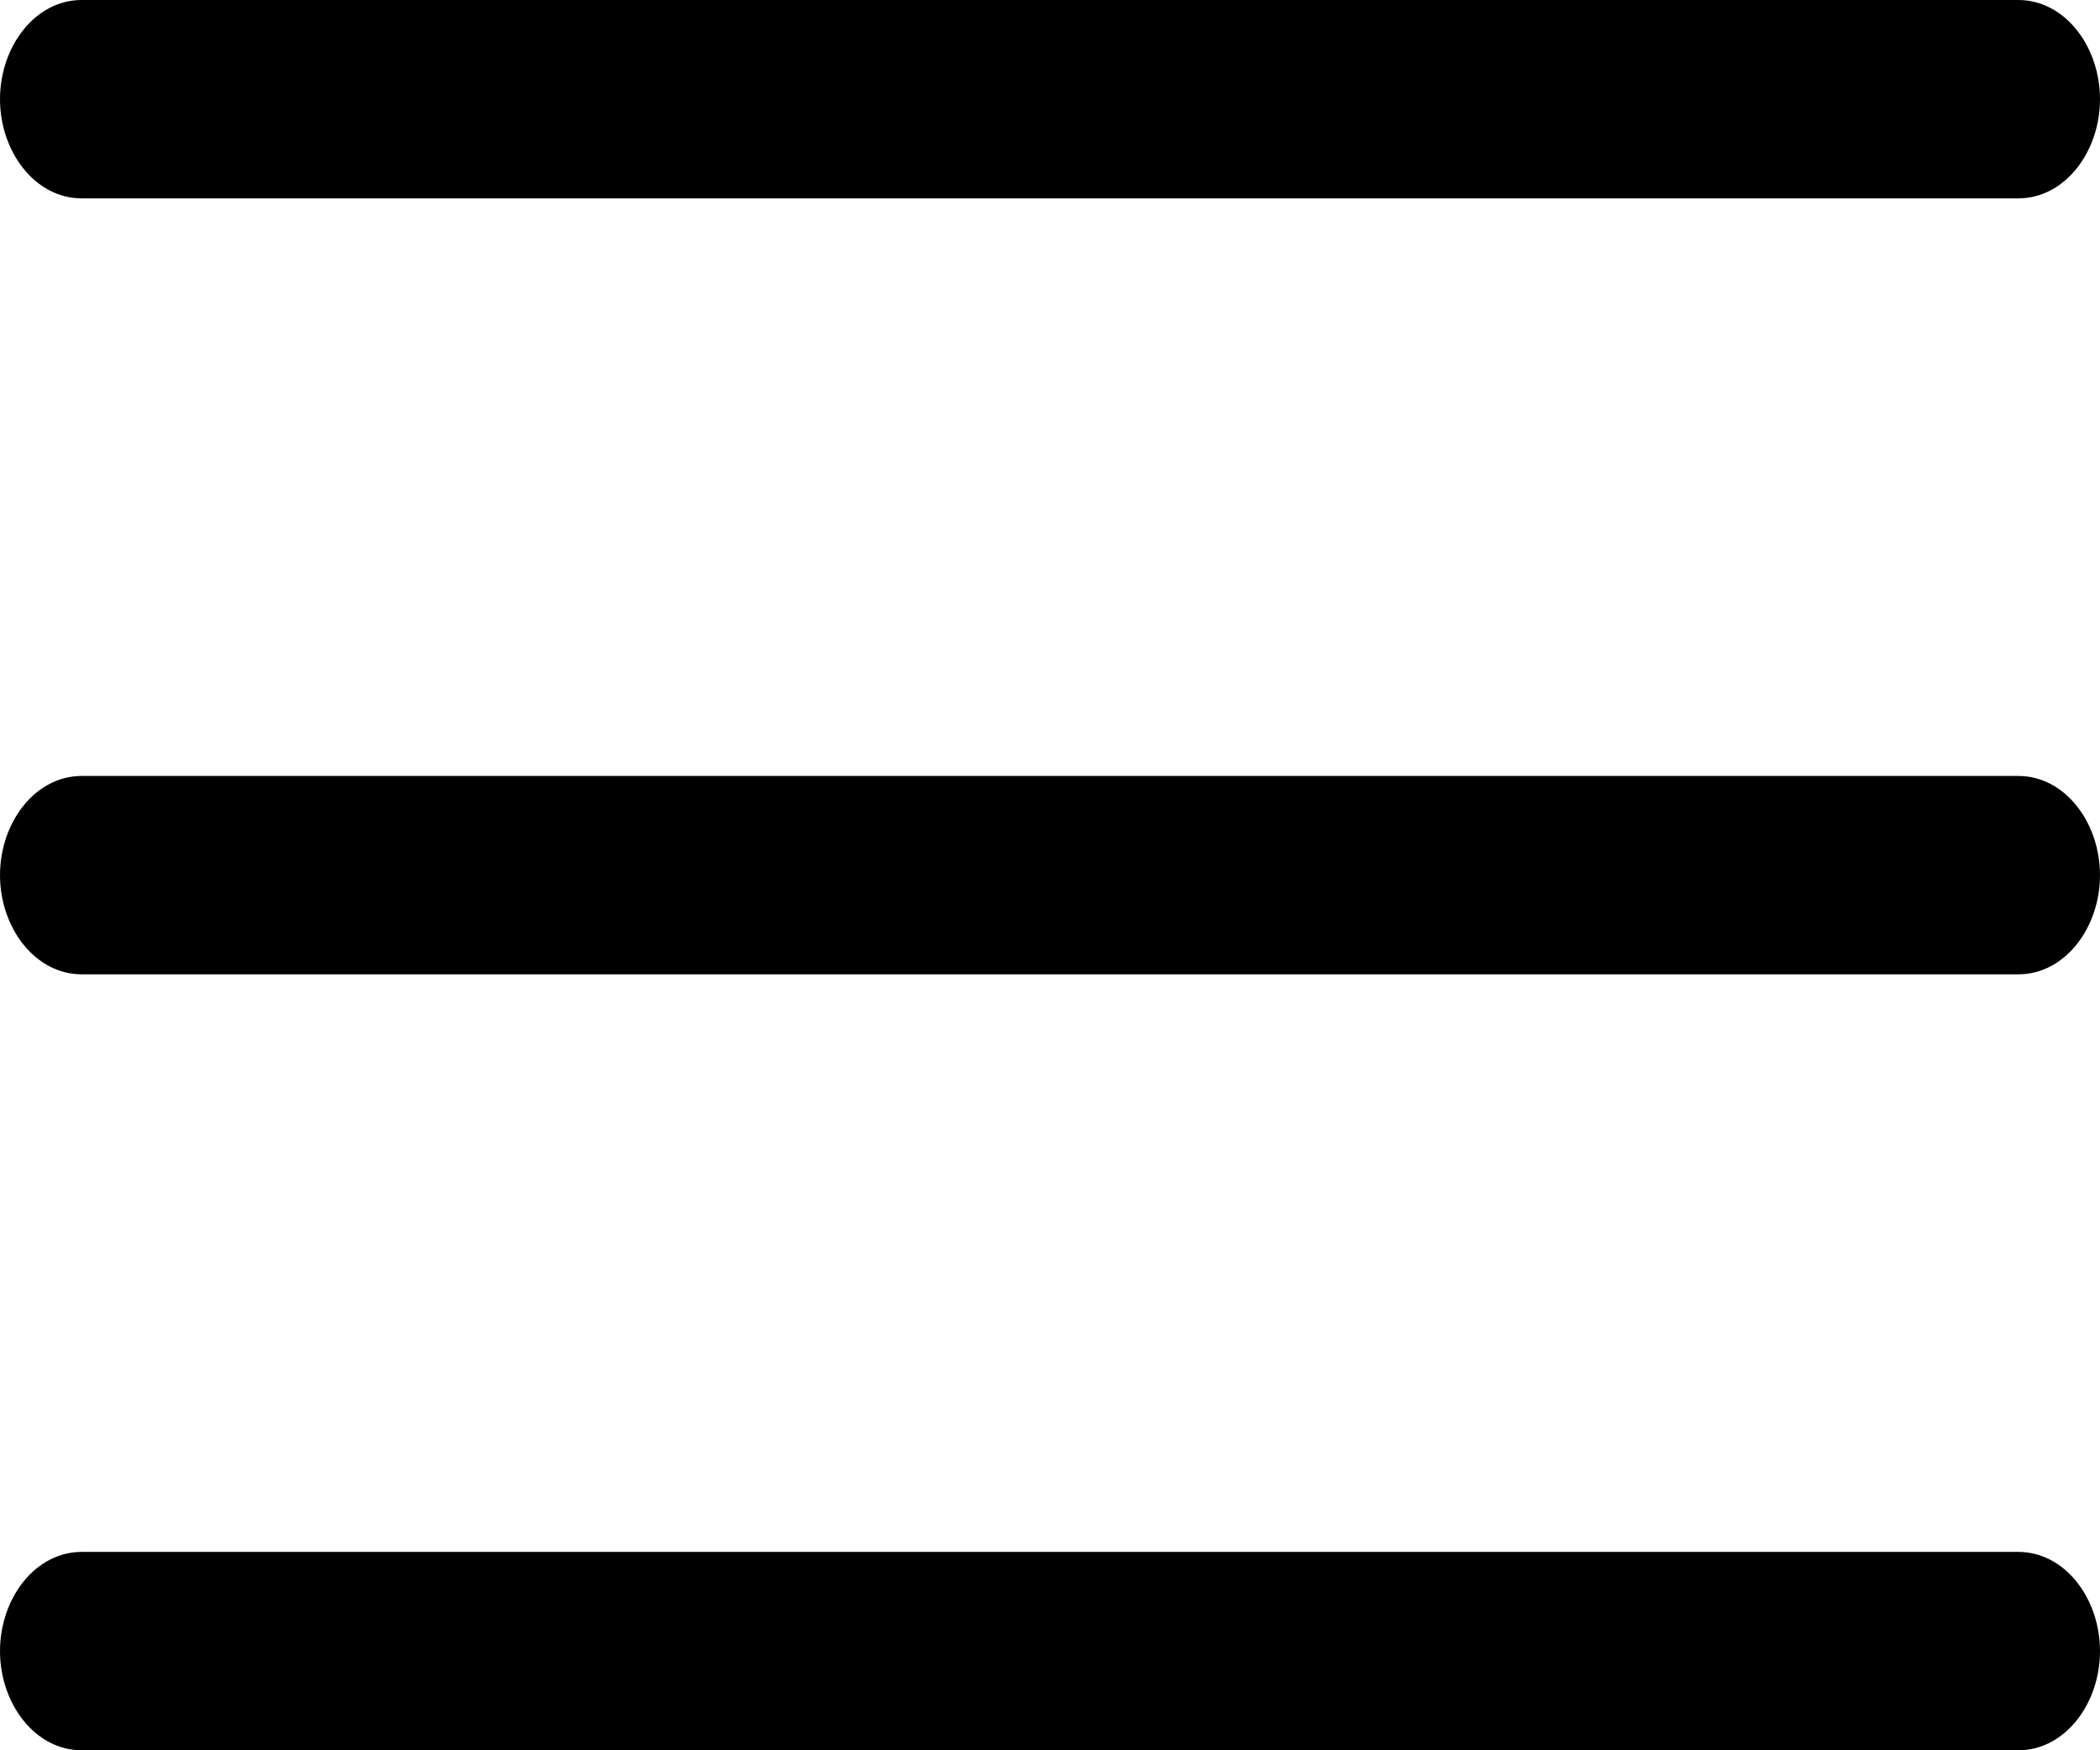<?xml version="1.0" encoding="utf-8"?>
<!-- Generator: Adobe Illustrator 24.2.1, SVG Export Plug-In . SVG Version: 6.00 Build 0)  -->
<svg version="1.1" id="Layer_1" xmlns="http://www.w3.org/2000/svg" xmlns:xlink="http://www.w3.org/1999/xlink" x="0px" y="0px"
	 viewBox="0 0 36 30" style="enable-background:new 0 0 36 30;" xml:space="preserve">
<path d="M34.6,13.3H1.4C0.6,13.3,0,14.1,0,15s0.6,1.7,1.4,1.7h33.2c0.8,0,1.4-0.8,1.4-1.7S35.4,13.3,34.6,13.3z"/>
<path d="M34.6,0H1.4C0.6,0,0,0.8,0,1.7s0.6,1.7,1.4,1.7h33.2c0.8,0,1.4-0.8,1.4-1.7S35.4,0,34.6,0z"/>
<path d="M34.6,26.6H1.4c-0.8,0-1.4,0.8-1.4,1.7S0.6,30,1.4,30h33.2c0.8,0,1.4-0.8,1.4-1.7S35.4,26.6,34.6,26.6z"/>
</svg>
